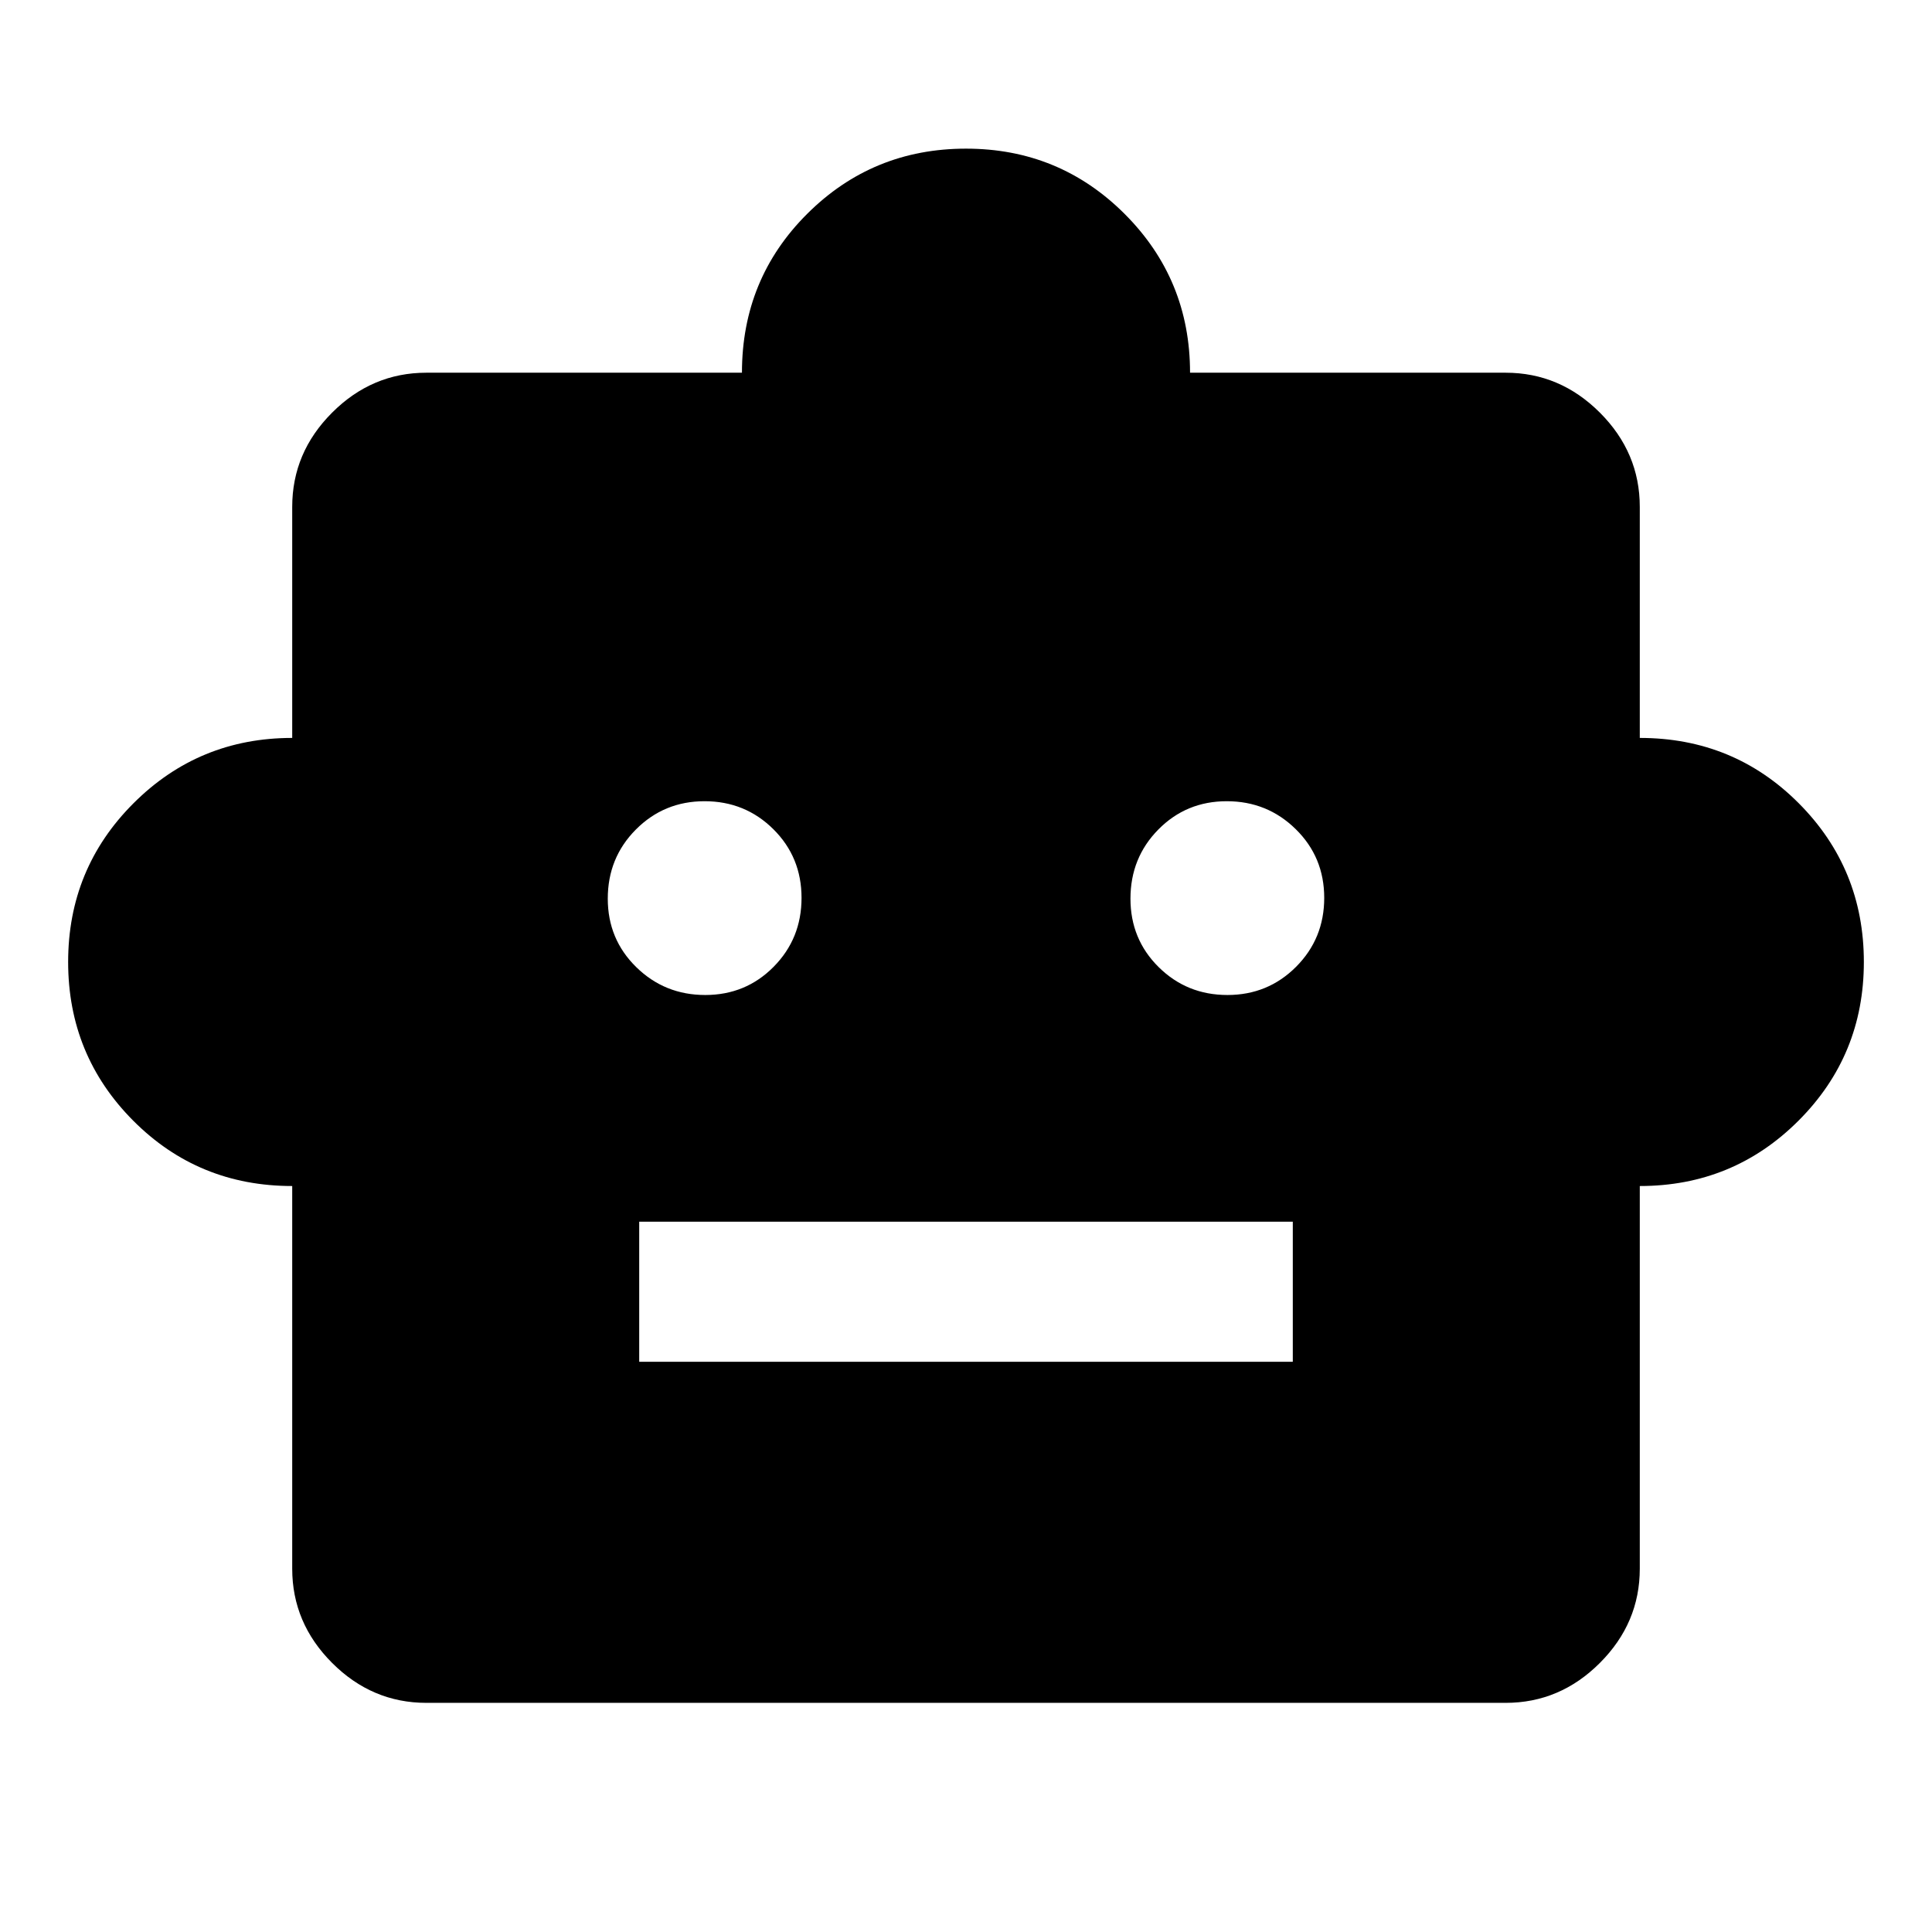<svg xmlns="http://www.w3.org/2000/svg" height="40" viewBox="0 -960 960 960" width="40"><path d="M145.2-370.67q-46.67 0-79-32.47Q33.86-435.61 33.86-482t32.47-78.86q32.48-32.47 78.87-32.47v-114.81q0-27 19.83-46.83t46.83-19.83h156.81q0-46.67 32.47-79 32.47-32.34 78.86-32.34t78.86 32.47q32.47 32.48 32.47 78.87h156.81q27 0 46.83 19.83t19.83 46.83v114.81q46.67 0 79 32.47 32.34 32.47 32.34 78.86t-32.47 78.86q-32.48 32.47-78.87 32.47v190.14q0 27-19.83 46.83-19.83 19.84-46.83 19.84H211.86q-27 0-46.83-19.84-19.83-19.83-19.83-46.83v-190.14Zm205.22-94.92q20.14 0 34-14.02t13.86-34.24q0-20.23-14.01-34.13-14.02-13.9-34.17-13.9-20.14 0-34.12 14.05Q302-533.79 302-513.46q0 20.15 14.14 34.01 14.13 13.86 34.28 13.86Zm259.48 0q20.14 0 34.12-14.02Q658-493.63 658-513.85q0-20.23-14.14-34.13-14.13-13.9-34.28-13.9-20.14 0-34 14.05-13.86 14.04-13.86 34.37 0 20.15 14.01 34.01 14.02 13.86 34.17 13.86ZM317.62-283.33h324.76v-69.62H317.62v69.62Z"/></svg>